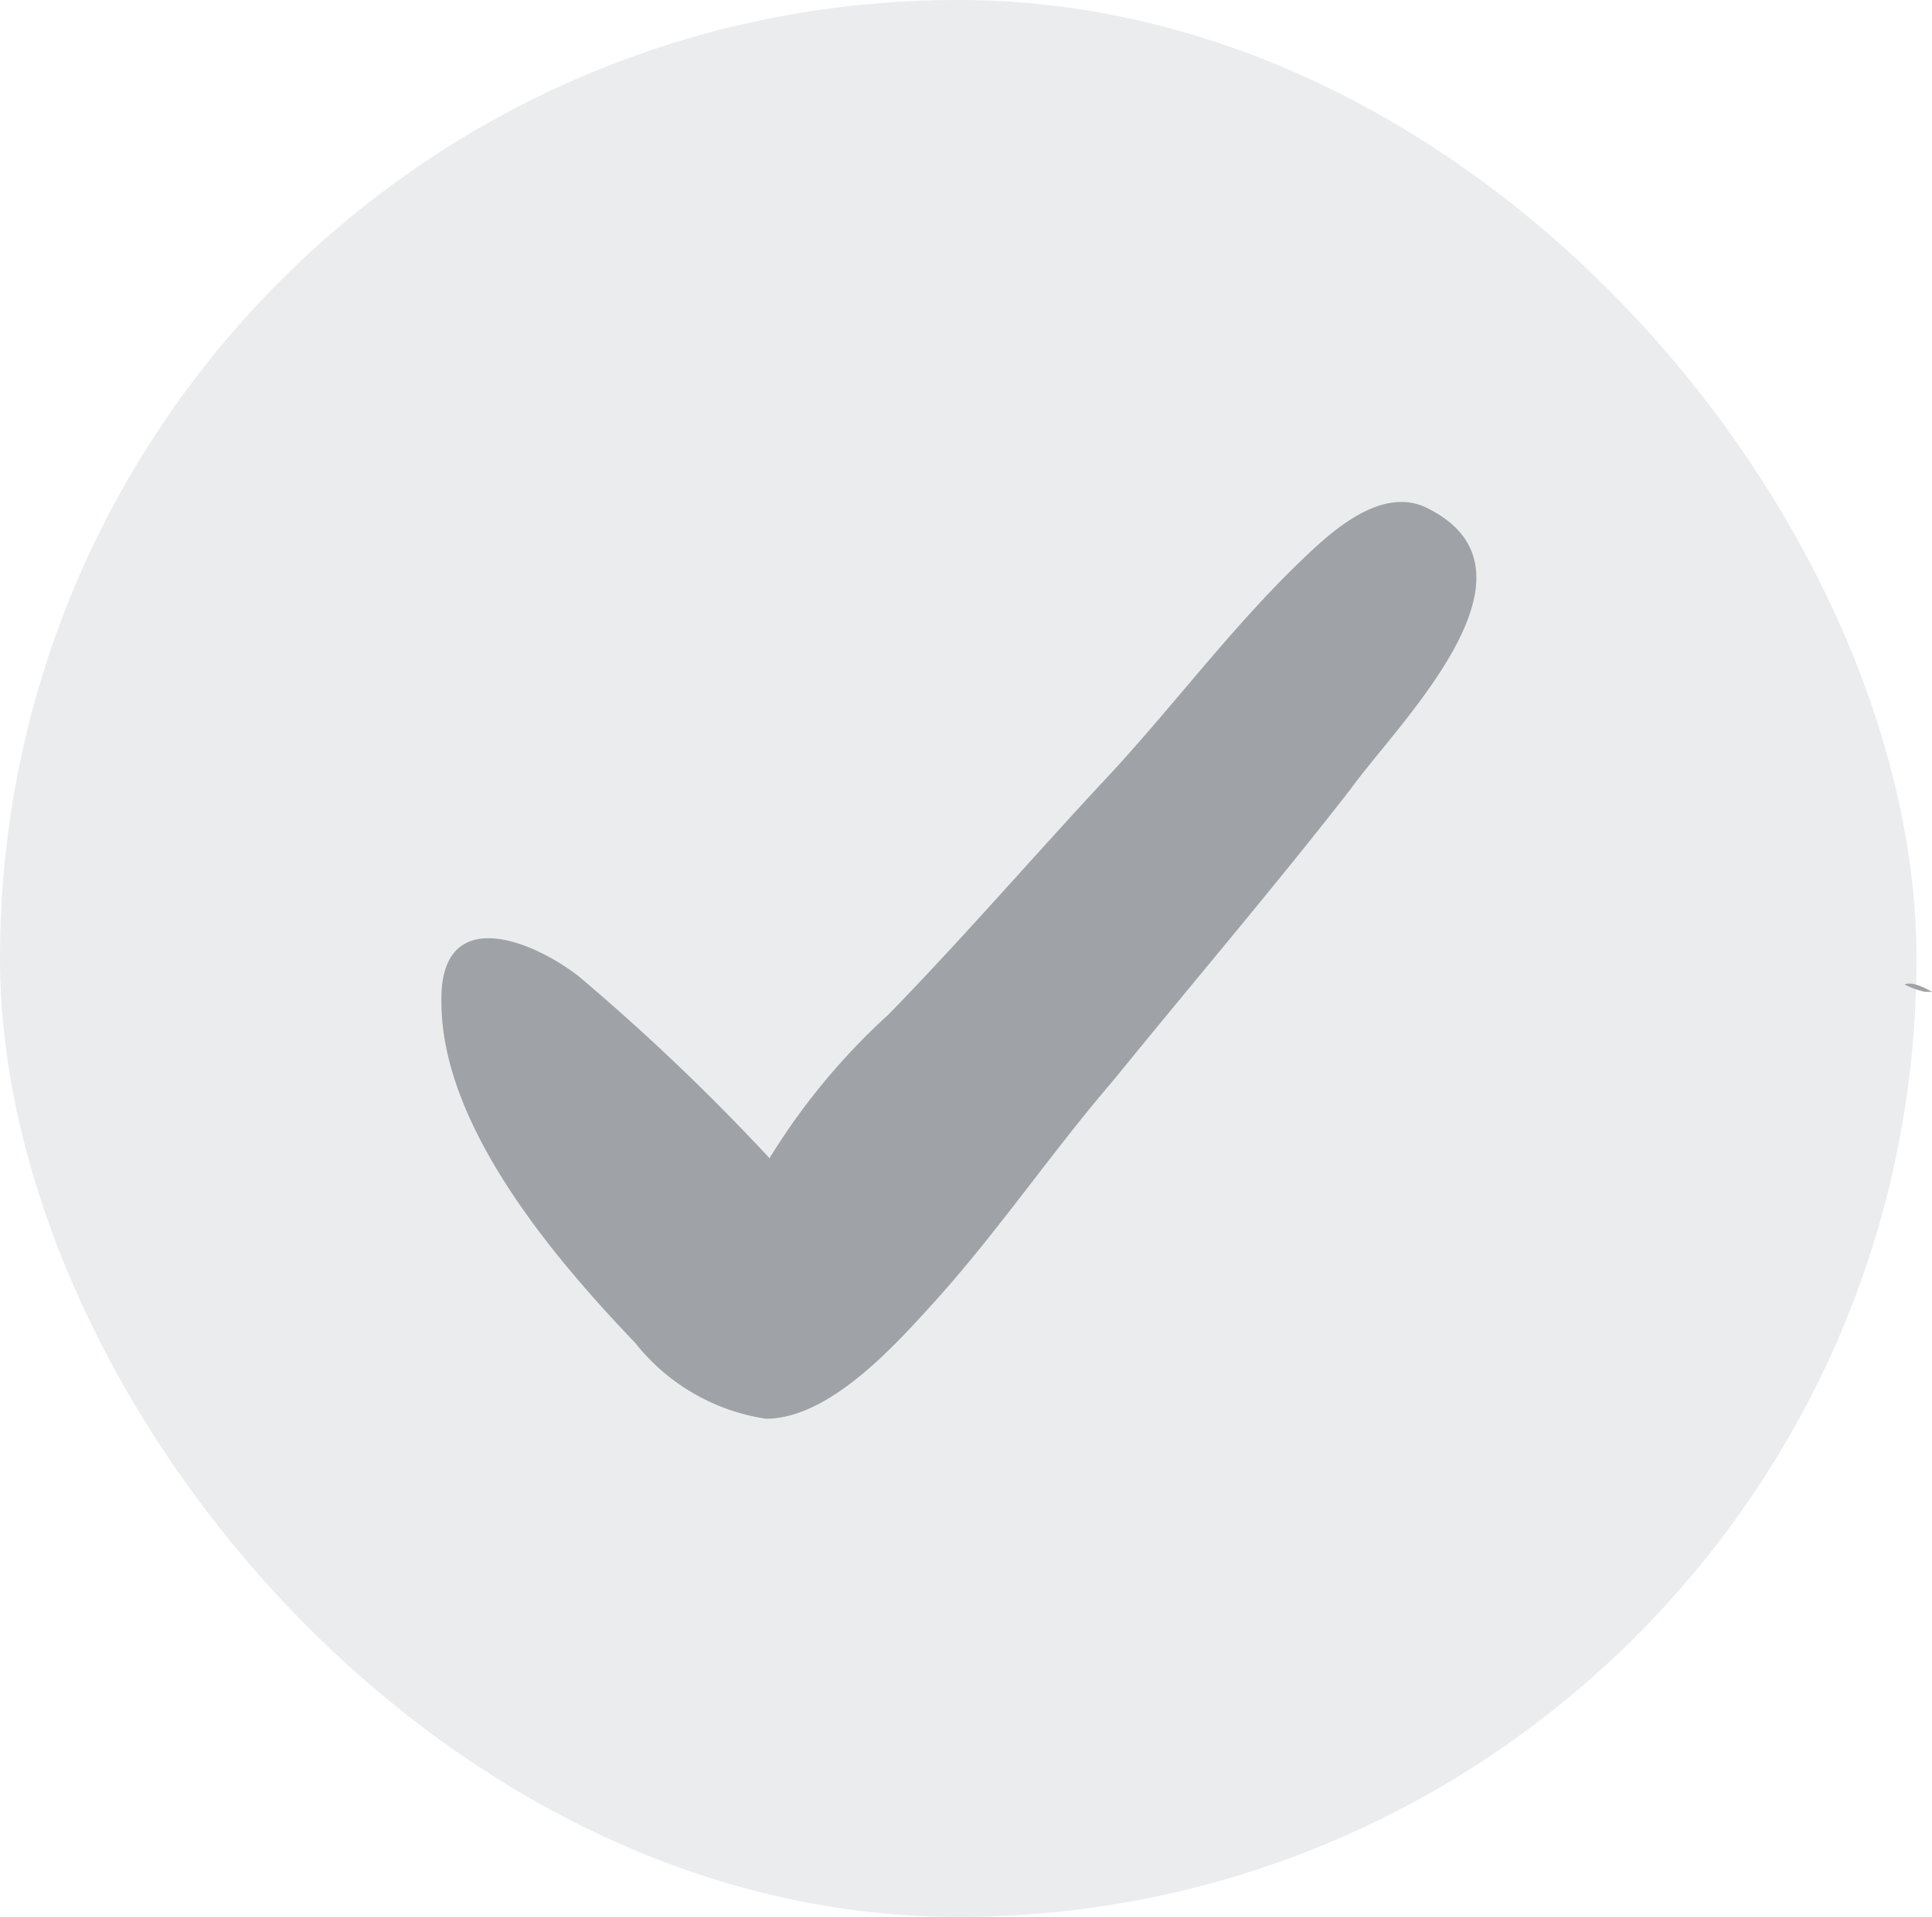 <svg xmlns="http://www.w3.org/2000/svg" viewBox="0 0 21.14 20.97"><defs><style>.cls-1,.cls-2{fill:#9fa2a7;}.cls-1{opacity:0.2;}</style></defs><g id="Layer_2" data-name="Layer 2"><g id="Layer_1-2" data-name="Layer 1"><rect class="cls-1" width="20.97" height="20.97" rx="10.48"/><path class="cls-2" d="M15.64,5.57c-.51-.28-1.08.25-1.41.57-.77.74-1.41,1.61-2.14,2.39s-1.55,1.73-2.37,2.57a7.25,7.25,0,0,0-1.3,1.57,23.81,23.81,0,0,0-2.1-2c-.57-.43-1.51-.75-1.49.29,0,1.36,1.24,2.81,2.12,3.73a2.25,2.25,0,0,0,1.43.83c.69,0,1.4-.79,1.81-1.24.72-.79,1.31-1.67,2-2.47.86-1.06,1.75-2.1,2.59-3.18C15.29,7.92,17,6.27,15.64,5.57Zm5.5,5.28-.08,0a1,1,0,0,1-.22-.08h0Q20.93,10.73,21.14,10.85Z"/></g></g></svg>